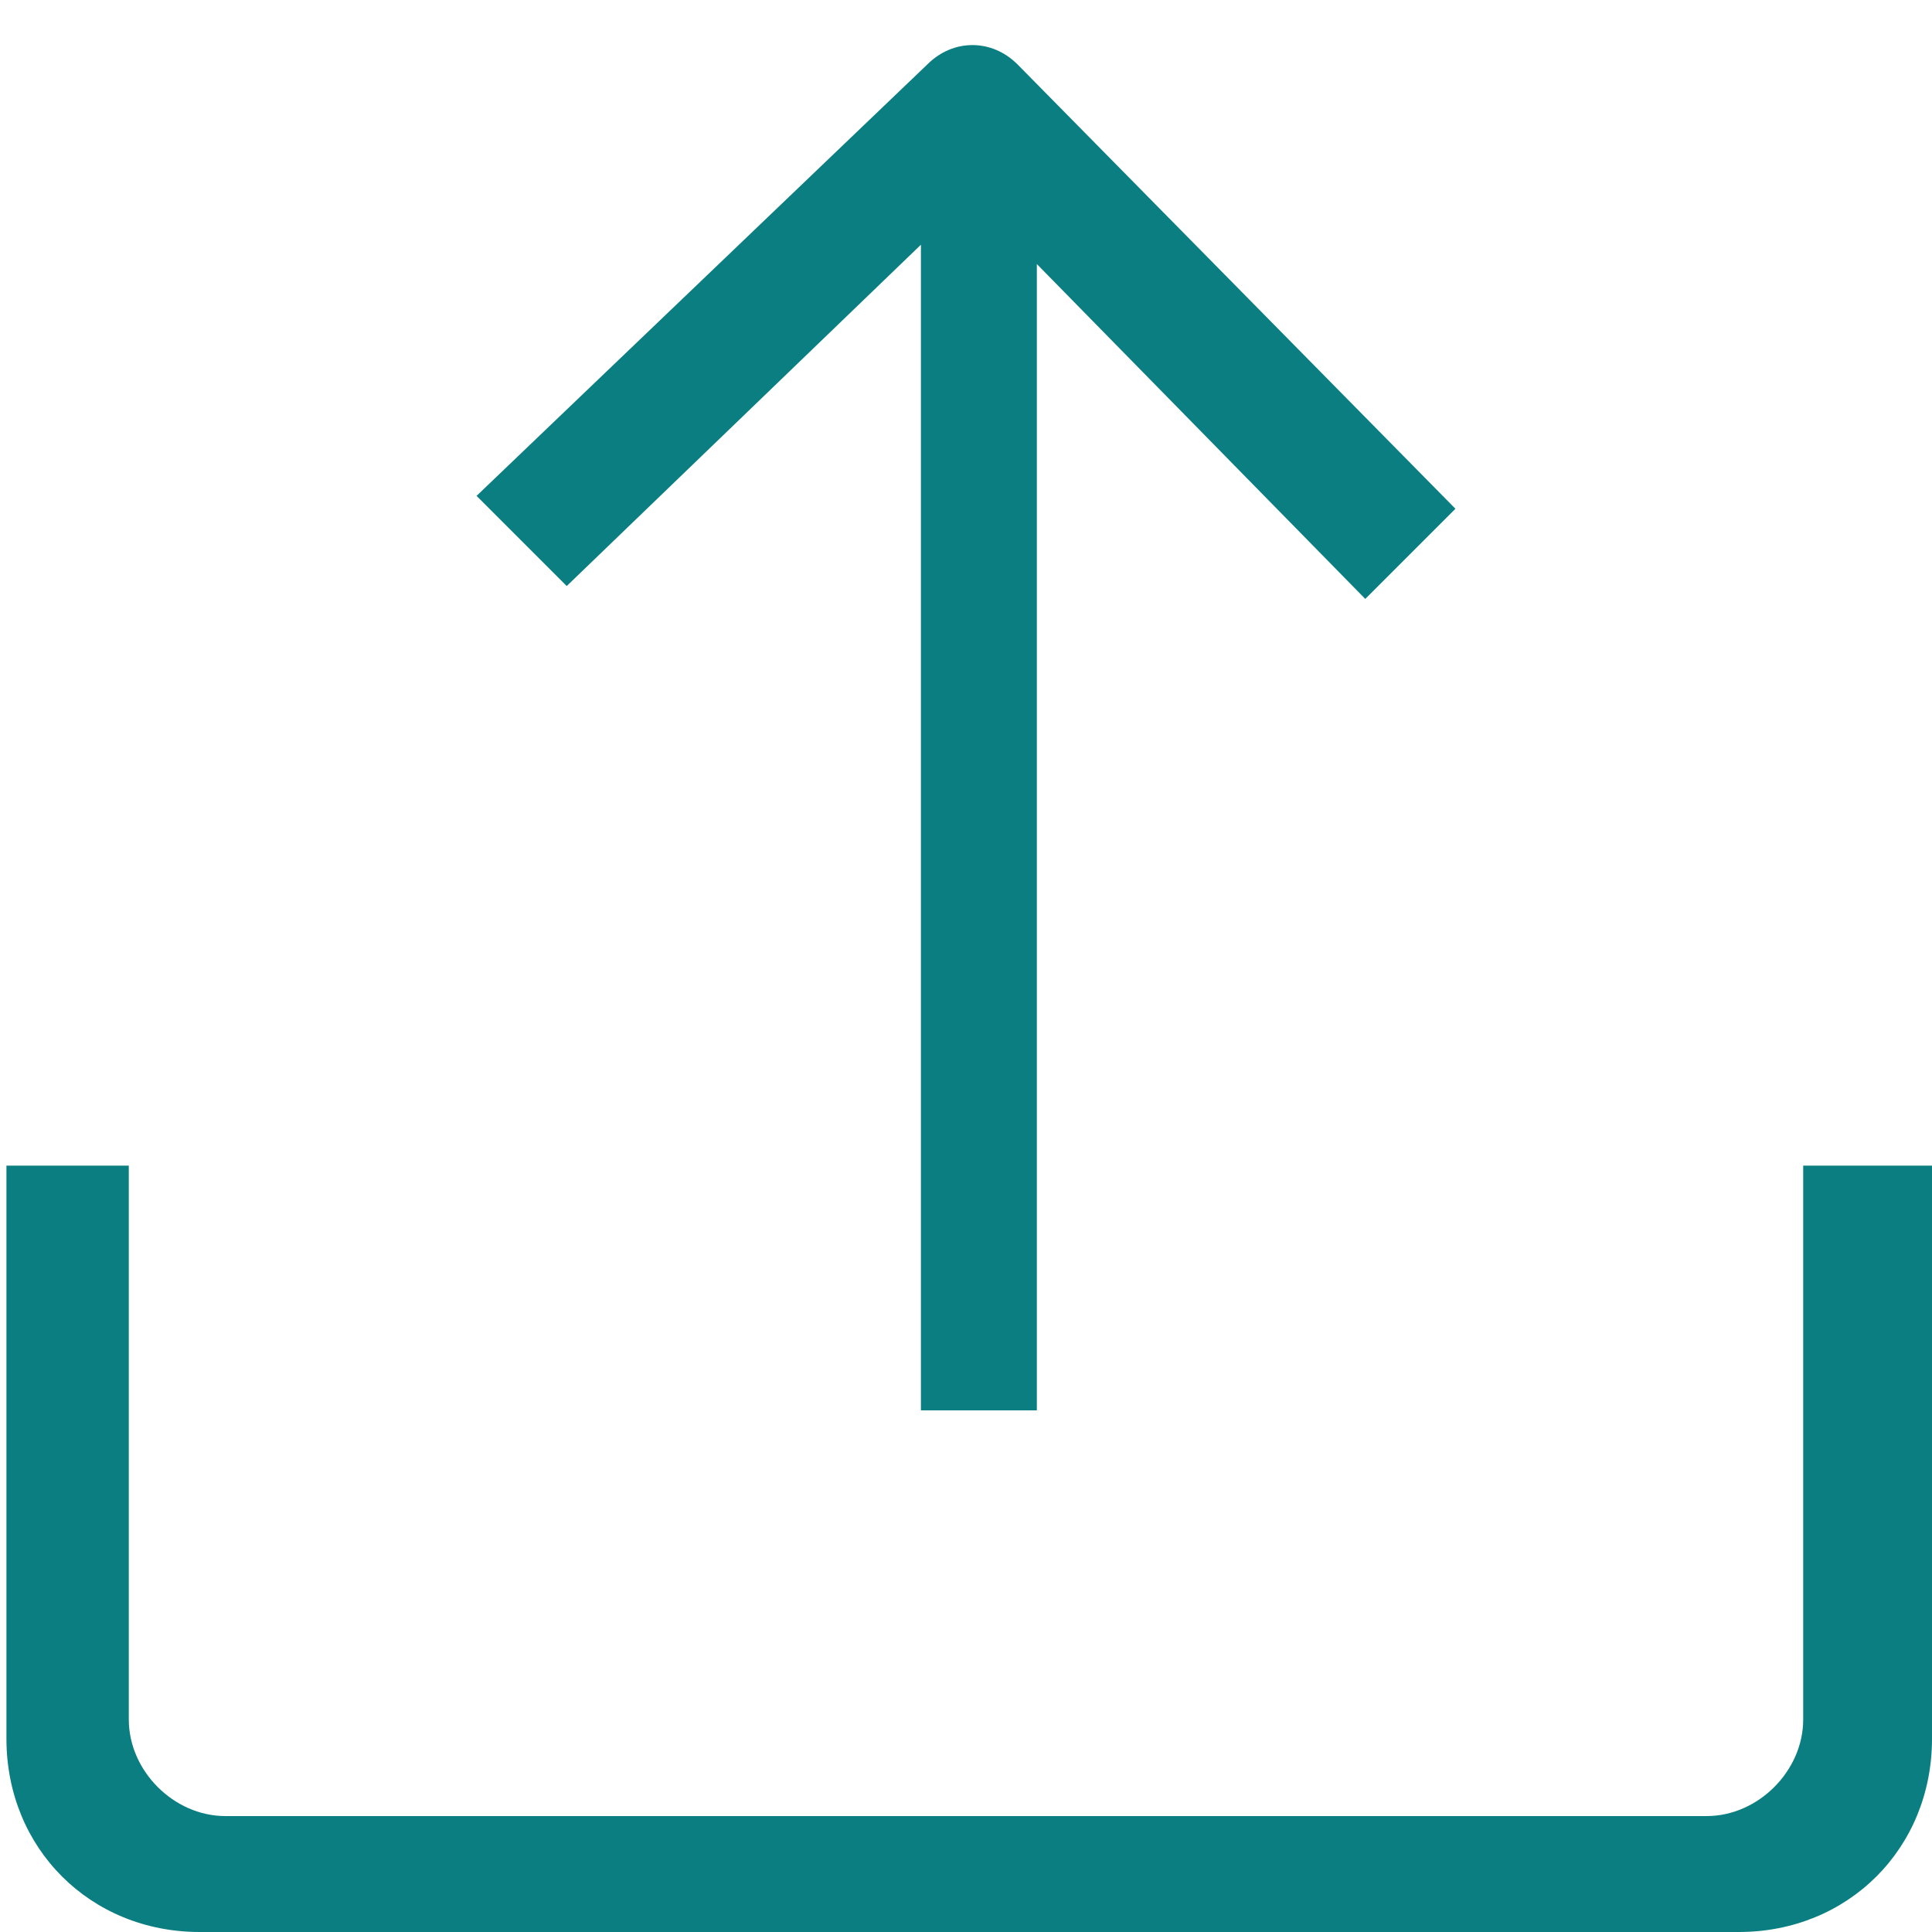 <?xml version="1.0" encoding="utf-8"?>
<!-- Generator: Adobe Illustrator 25.2.1, SVG Export Plug-In . SVG Version: 6.00 Build 0)  -->
<svg version="1.1" id="Layer_1" xmlns="http://www.w3.org/2000/svg" xmlns:xlink="http://www.w3.org/1999/xlink" x="0px" y="0px"
	 viewBox="0 0 30 30" style="enable-background:new 0 0 30 30;" xml:space="preserve">
<style type="text/css">
	.st0{fill:#0A7E80;}
</style>
<path class="st0" d="M28,18.1v6.4h0v2.2c0,0.8-0.7,1.5-1.5,1.5h-23c-0.8,0-1.5-0.7-1.5-1.5v-7.1l0-1.5l-1.9,0V27c0,1.7,1.3,3,3,3H27
	c1.7,0,3-1.3,3-3v-8.9H28z"/>
<path class="st0" d="M22.6,7.9L15.8,1c-0.4-0.4-1-0.4-1.4,0l-7,6.7l1.4,1.4l5.5-5.3v18.1h1.8V4.1l5.1,5.2L22.6,7.9z"/>
</svg>
